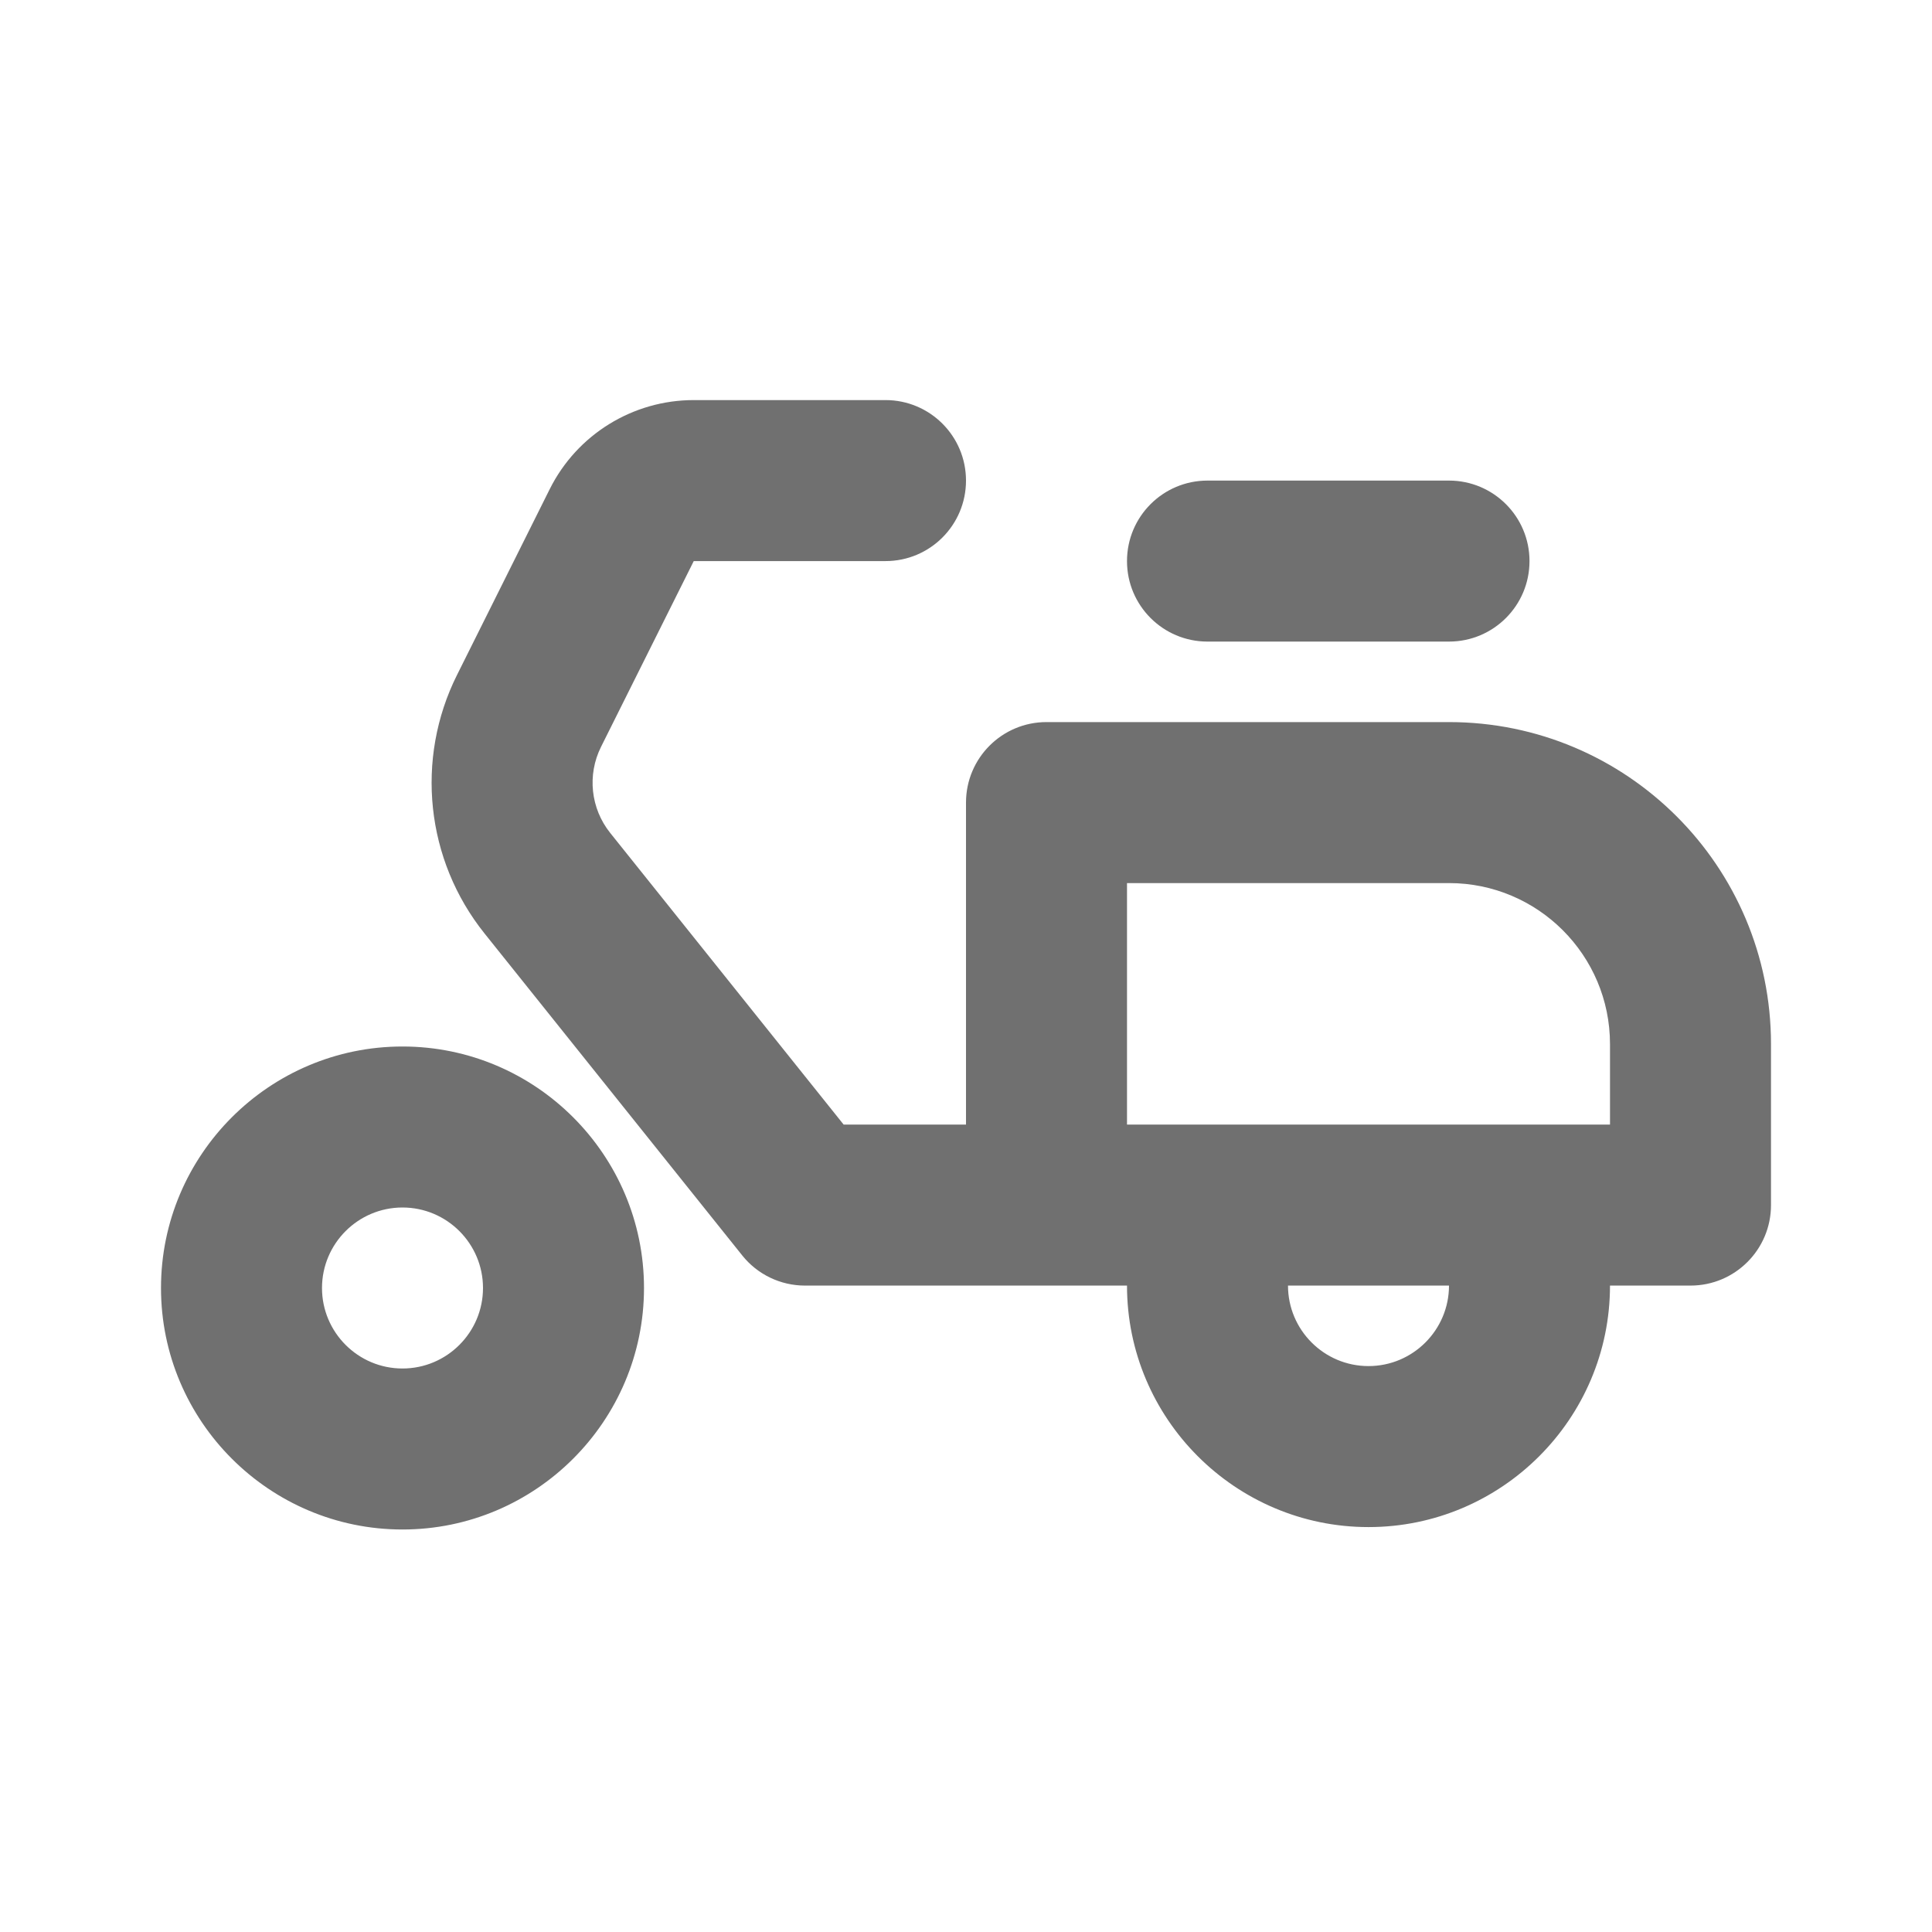 <svg width="24" height="24" viewBox="0 0 24 24" fill="none" xmlns="http://www.w3.org/2000/svg">
<path fill-rule="evenodd" clip-rule="evenodd" d="M20 13.97H14V10.97H18C19.104 10.97 20 11.866 20 12.97V13.97ZM17 16.97C16.448 16.97 16 16.521 16 15.97H18C18 16.521 17.552 16.97 17 16.97ZM18 8.97H13C12.447 8.97 12 9.418 12 9.97V13.97H10.48L7.581 10.348C7.337 10.044 7.292 9.625 7.467 9.276L8.618 6.97H11C11.553 6.97 12 6.522 12 5.97C12 5.418 11.553 4.97 11 4.97H8.618C7.86 4.97 7.167 5.399 6.829 6.076L5.678 8.383C5.155 9.429 5.288 10.684 6.02 11.597L9.22 15.595C9.409 15.832 9.696 15.97 10 15.97H13H14C14 17.624 15.346 18.97 17 18.97C18.654 18.97 20 17.624 20 15.97H21C21.553 15.97 22 15.522 22 14.97V12.97C22 10.761 20.209 8.97 18 8.97ZM15 7.97H18C18.553 7.97 19 7.522 19 6.97C19 6.418 18.553 5.97 18 5.97H15C14.447 5.97 14 6.418 14 6.97C14 7.522 14.447 7.97 15 7.97ZM4 16C4 16.551 4.448 17 5 17C5.552 17 6 16.551 6 16C6 15.449 5.552 15 5 15C4.448 15 4 15.449 4 16ZM2 16C2 14.346 3.346 13 5 13C6.654 13 8 14.346 8 16C8 17.654 6.654 19 5 19C3.346 19 2 17.654 2 16Z" fill="black" fill-opacity="0.56"/>
</svg>

